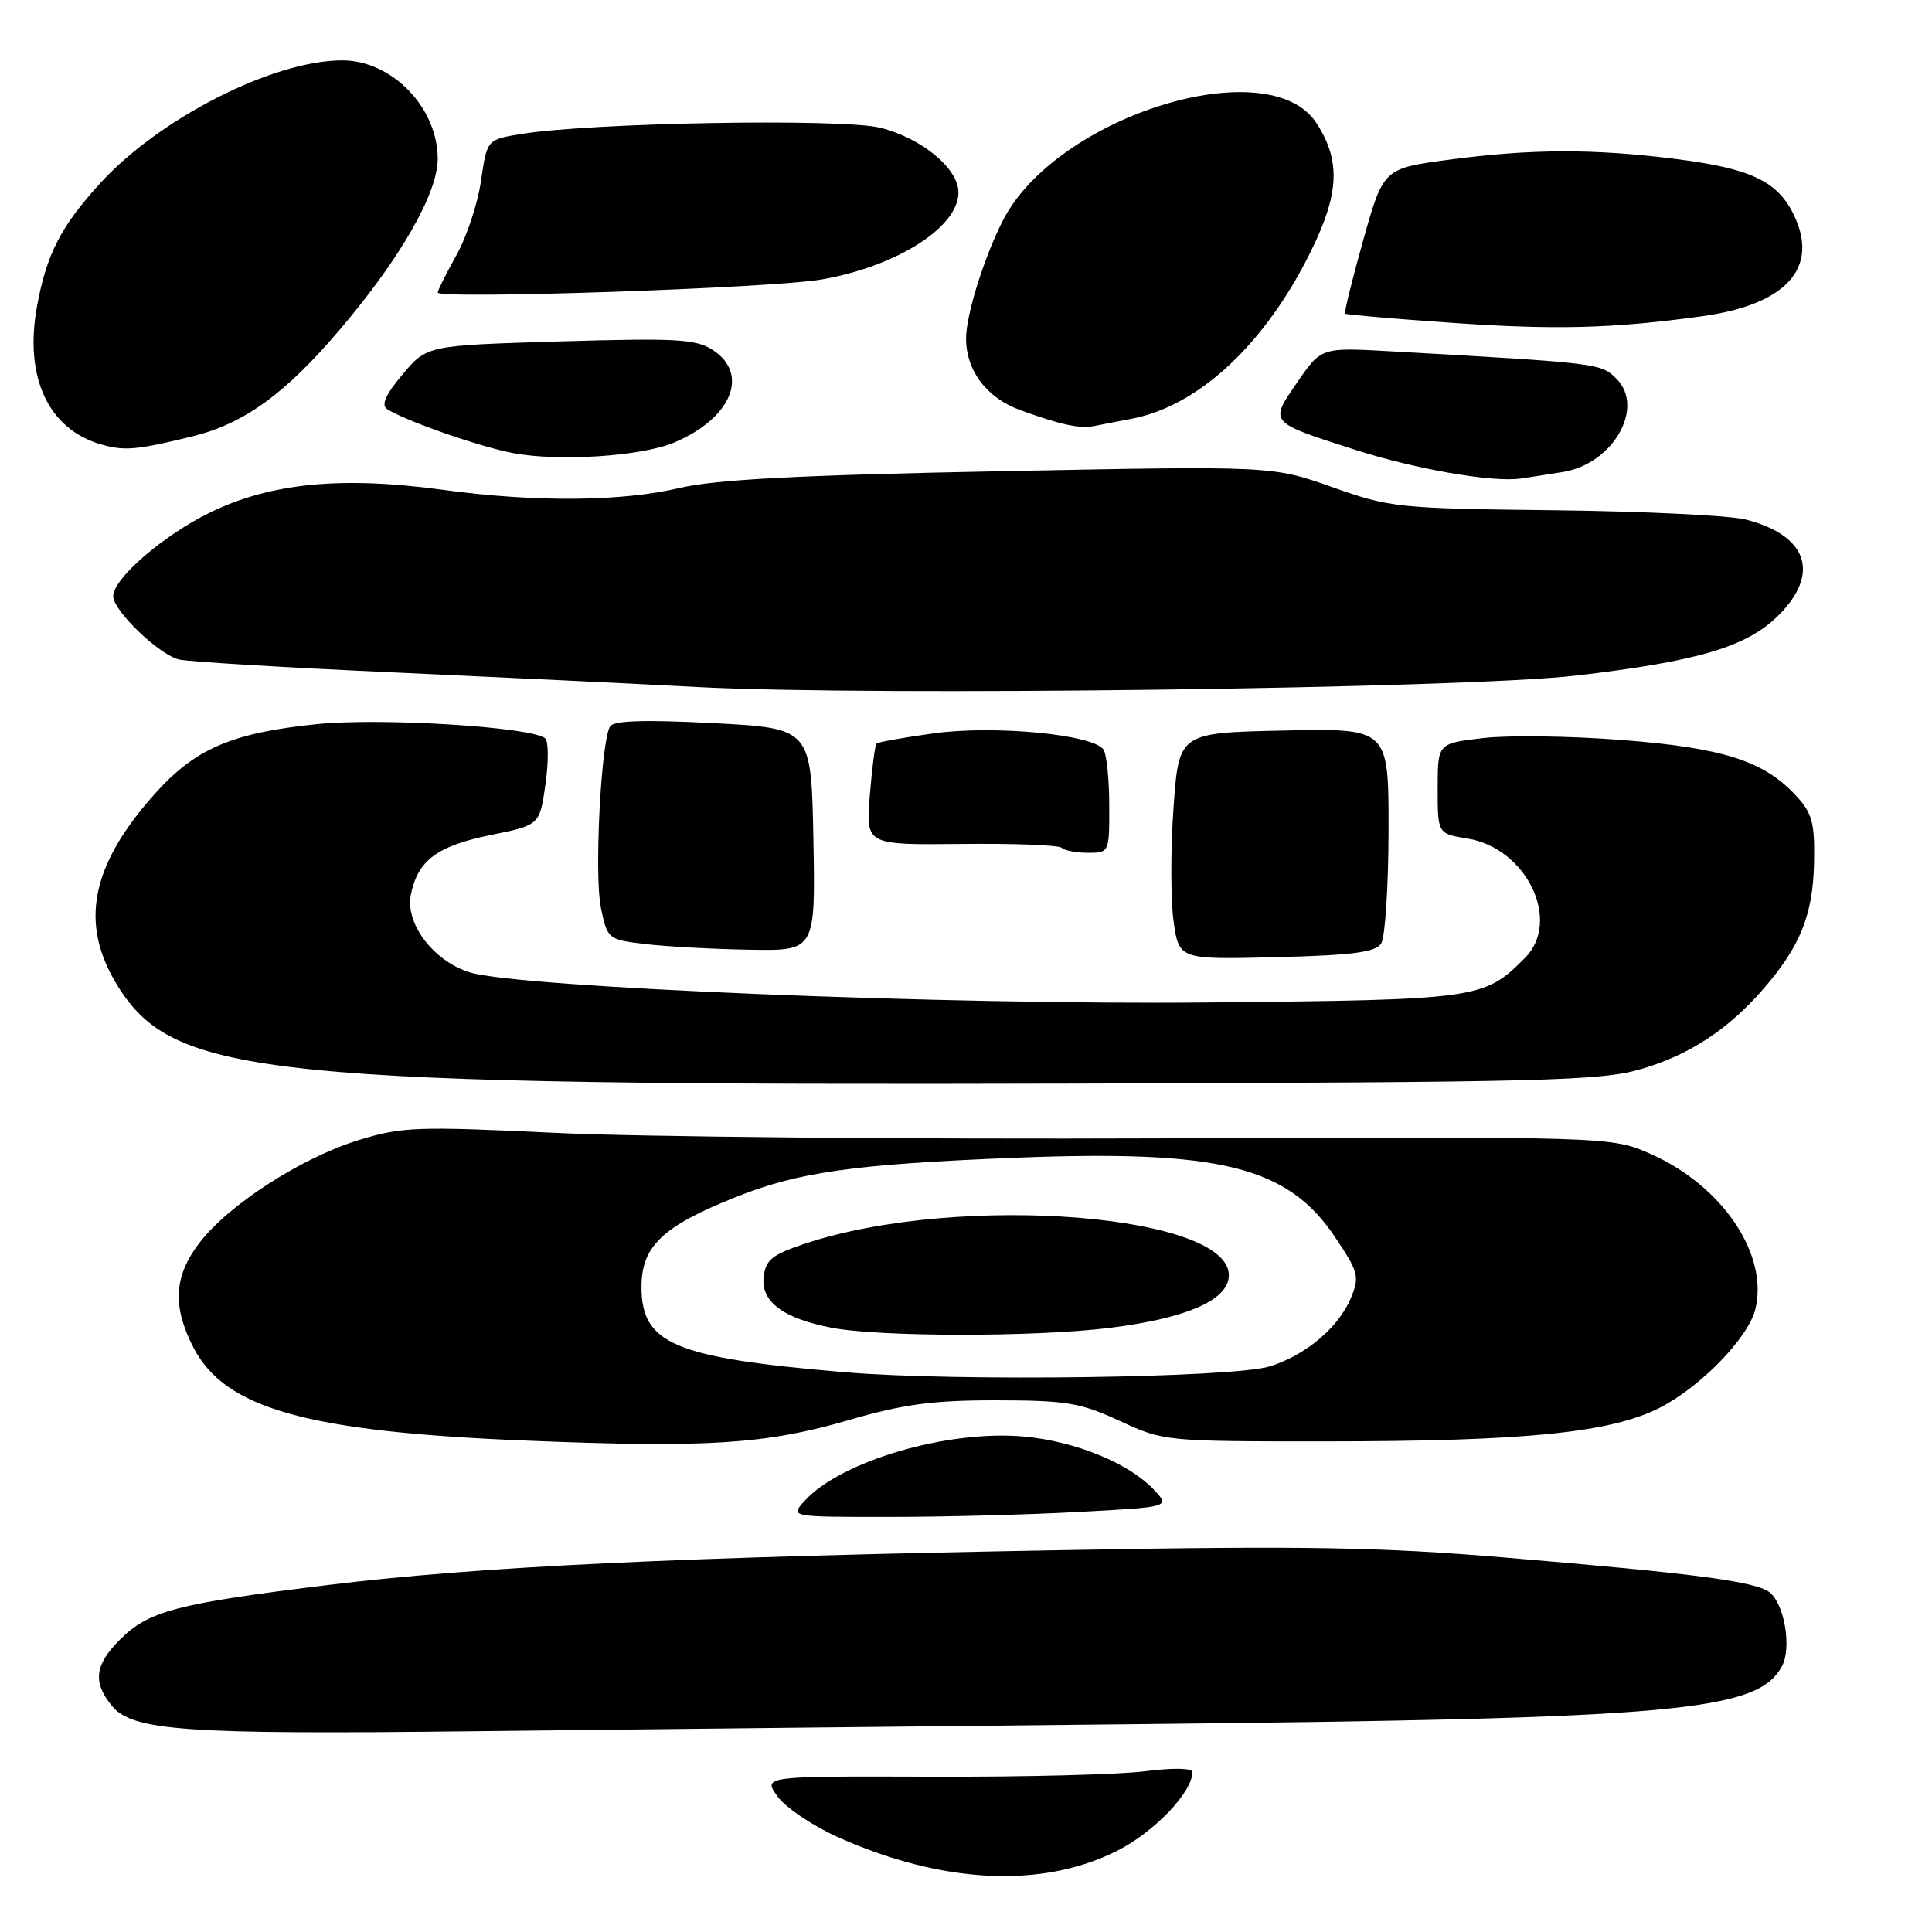 <?xml version="1.0" encoding="UTF-8" standalone="no"?>
<!DOCTYPE svg PUBLIC "-//W3C//DTD SVG 1.1//EN" "http://www.w3.org/Graphics/SVG/1.1/DTD/svg11.dtd" >
<svg xmlns="http://www.w3.org/2000/svg" xmlns:xlink="http://www.w3.org/1999/xlink" version="1.1" viewBox="0 0 256 256">
 <g >
 <path fill="currentColor"
d=" M 147.97 245.27 C 152.92 242.79 158.00 237.49 158.00 234.80 C 158.00 234.28 155.39 234.23 151.75 234.70 C 148.31 235.14 135.51 235.47 123.31 235.42 C 101.11 235.35 101.11 235.35 103.01 238.02 C 104.06 239.49 107.65 241.91 110.98 243.41 C 124.78 249.60 137.99 250.27 147.97 245.27 Z  M 150.50 228.46 C 222.44 227.72 232.90 226.78 236.13 220.76 C 237.41 218.36 236.47 212.64 234.53 211.03 C 232.77 209.57 224.99 208.53 199.50 206.39 C 182.95 204.99 172.91 204.82 141.27 205.39 C 89.81 206.31 63.55 207.56 43.38 210.03 C 23.37 212.49 19.70 213.45 15.88 217.27 C 12.55 220.60 12.27 222.88 14.80 226.00 C 17.51 229.35 24.38 229.84 62.50 229.40 C 81.20 229.19 120.80 228.76 150.50 228.46 Z  M 142.87 200.34 C 155.06 199.69 155.06 199.69 152.90 197.40 C 149.59 193.87 142.48 190.97 135.66 190.35 C 125.56 189.44 111.37 193.61 106.60 198.89 C 104.69 201.00 104.69 201.00 117.69 201.00 C 124.84 201.00 136.17 200.71 142.87 200.34 Z  M 112.50 188.16 C 119.69 186.07 123.61 185.54 132.00 185.55 C 141.31 185.56 143.16 185.87 148.37 188.28 C 154.19 190.98 154.43 191.00 175.87 190.99 C 202.10 190.98 213.40 189.84 219.88 186.56 C 225.27 183.83 231.64 177.29 232.58 173.52 C 234.40 166.27 228.25 157.13 218.73 152.91 C 213.50 150.60 213.50 150.60 153.50 150.84 C 120.50 150.97 84.55 150.64 73.60 150.11 C 55.17 149.23 53.25 149.30 47.46 151.09 C 39.91 153.42 30.26 159.66 26.41 164.70 C 23.04 169.12 22.82 173.09 25.63 178.55 C 29.83 186.69 40.74 189.73 70.00 190.90 C 93.80 191.86 101.47 191.37 112.50 188.16 Z  M 217.41 141.67 C 223.86 139.79 228.99 136.42 233.69 131.00 C 238.54 125.40 240.22 121.22 240.37 114.40 C 240.48 109.03 240.15 107.78 238.00 105.45 C 233.75 100.82 228.28 99.08 214.85 98.05 C 208.06 97.52 199.80 97.41 196.50 97.80 C 190.50 98.50 190.50 98.50 190.50 104.48 C 190.50 110.47 190.50 110.47 194.44 111.11 C 202.30 112.38 206.95 122.05 202.05 126.95 C 196.61 132.39 195.97 132.48 160.00 132.83 C 125.62 133.18 68.87 130.86 62.28 128.85 C 57.47 127.38 53.67 122.40 54.44 118.57 C 55.35 114.00 57.90 112.10 65.05 110.64 C 71.50 109.33 71.50 109.33 72.27 103.98 C 72.69 101.04 72.69 98.29 72.26 97.86 C 70.74 96.34 50.49 95.07 41.92 95.96 C 30.76 97.11 25.92 99.18 20.62 105.07 C 12.00 114.66 10.48 122.40 15.58 130.62 C 23.06 142.66 34.92 143.87 142.50 143.58 C 204.51 143.41 212.10 143.22 217.41 141.67 Z  M 183.02 125.00 C 183.54 124.17 183.98 117.42 183.99 110.00 C 184.00 96.50 184.00 96.50 170.11 96.80 C 156.21 97.10 156.21 97.10 155.50 106.98 C 155.11 112.42 155.11 119.18 155.50 122.01 C 156.21 127.15 156.21 127.15 169.14 126.83 C 179.29 126.57 182.28 126.18 183.02 125.00 Z  M 107.78 111.25 C 107.50 96.50 107.50 96.50 94.51 95.82 C 85.43 95.35 81.32 95.48 80.84 96.25 C 79.63 98.22 78.72 116.04 79.63 120.33 C 80.49 124.44 80.58 124.51 85.50 125.09 C 88.25 125.42 94.45 125.76 99.28 125.84 C 108.05 126.00 108.05 126.00 107.78 111.25 Z  M 146.98 106.75 C 146.98 103.31 146.64 99.98 146.23 99.34 C 144.95 97.33 131.76 96.06 123.75 97.17 C 119.76 97.72 116.34 98.33 116.14 98.53 C 115.94 98.73 115.54 101.83 115.25 105.43 C 114.73 111.96 114.73 111.96 127.37 111.83 C 134.33 111.75 140.32 111.98 140.68 112.34 C 141.04 112.70 142.61 113.00 144.17 113.00 C 146.98 113.00 147.00 112.95 146.98 106.75 Z  M 208.89 89.51 C 225.07 87.62 231.50 85.70 235.68 81.52 C 241.23 75.97 239.50 70.94 231.32 68.84 C 229.22 68.30 217.82 67.75 206.00 67.61 C 185.28 67.38 184.21 67.27 176.54 64.55 C 168.57 61.73 168.57 61.73 132.54 62.44 C 105.76 62.96 94.83 63.53 90.00 64.67 C 82.34 66.47 70.89 66.56 58.82 64.92 C 45.21 63.06 35.80 63.99 27.71 67.97 C 21.54 71.01 15.00 76.68 15.00 79.00 C 15.00 80.95 21.21 86.88 23.79 87.40 C 25.28 87.70 37.98 88.46 52.00 89.09 C 66.03 89.73 84.25 90.60 92.50 91.04 C 115.70 92.26 194.20 91.24 208.89 89.51 Z  M 207.09 62.54 C 213.71 61.49 218.01 54.01 214.19 50.19 C 212.13 48.13 211.95 48.11 184.29 46.55 C 175.08 46.03 175.08 46.03 171.91 50.63 C 168.18 56.05 168.05 55.90 179.50 59.58 C 187.54 62.17 197.78 63.95 201.50 63.41 C 202.60 63.25 205.12 62.86 207.09 62.54 Z  M 89.28 58.66 C 96.89 55.48 99.37 49.60 94.46 46.38 C 92.24 44.93 89.64 44.78 74.24 45.24 C 56.57 45.77 56.57 45.77 53.34 49.61 C 51.07 52.32 50.47 53.68 51.31 54.22 C 53.70 55.76 63.61 59.22 68.00 60.04 C 74.07 61.18 84.93 60.47 89.28 58.66 Z  M 25.50 57.82 C 32.33 56.14 37.77 52.21 45.00 43.71 C 53.01 34.31 58.00 25.62 58.00 21.06 C 58.00 14.26 51.95 8.01 45.36 8.00 C 36.26 7.99 21.22 15.61 13.33 24.22 C 8.09 29.95 6.19 33.63 4.92 40.50 C 3.16 49.97 6.39 56.91 13.47 58.91 C 16.52 59.77 18.12 59.63 25.50 57.82 Z  M 150.00 55.48 C 158.86 53.77 167.62 45.59 173.66 33.38 C 177.47 25.66 177.68 21.33 174.46 16.34 C 168.19 6.60 139.96 15.35 132.88 29.23 C 130.39 34.12 128.03 41.67 128.01 44.80 C 127.99 49.10 130.74 52.74 135.23 54.36 C 140.55 56.29 143.08 56.83 145.00 56.45 C 145.82 56.28 148.07 55.85 150.00 55.48 Z  M 225.50 41.91 C 236.64 40.38 241.06 35.55 237.73 28.55 C 235.55 23.99 232.03 22.32 221.92 21.05 C 211.10 19.69 202.81 19.72 192.02 21.16 C 183.31 22.32 183.31 22.32 180.64 31.81 C 179.17 37.03 178.09 41.42 178.24 41.56 C 178.38 41.70 184.57 42.23 192.00 42.75 C 206.01 43.74 213.60 43.55 225.50 41.91 Z  M 108.88 37.03 C 118.84 35.29 127.00 30.10 127.00 25.50 C 127.00 22.33 122.13 18.30 116.65 16.93 C 111.60 15.66 78.21 16.25 69.01 17.76 C 64.53 18.50 64.53 18.50 63.74 23.94 C 63.31 26.93 61.85 31.37 60.48 33.81 C 59.12 36.25 58.00 38.48 58.00 38.76 C 58.00 39.69 102.34 38.18 108.88 37.03 Z  M 112.00 181.83 C 89.35 179.92 85.00 178.10 85.00 170.52 C 85.00 165.15 87.76 162.51 97.44 158.64 C 105.77 155.30 113.15 154.26 134.50 153.41 C 161.68 152.34 170.61 154.55 176.88 163.89 C 180.02 168.56 180.18 169.16 179.00 171.99 C 177.39 175.89 172.97 179.61 168.22 181.06 C 163.31 182.57 126.66 183.07 112.00 181.83 Z  M 147.03 175.95 C 156.88 174.73 162.37 172.44 162.80 169.37 C 164.00 160.95 127.26 157.95 106.67 164.79 C 102.33 166.23 101.45 166.93 101.19 169.19 C 100.81 172.46 103.73 174.67 110.12 175.92 C 116.43 177.16 137.14 177.18 147.03 175.95 Z "/>
</g>
</svg>